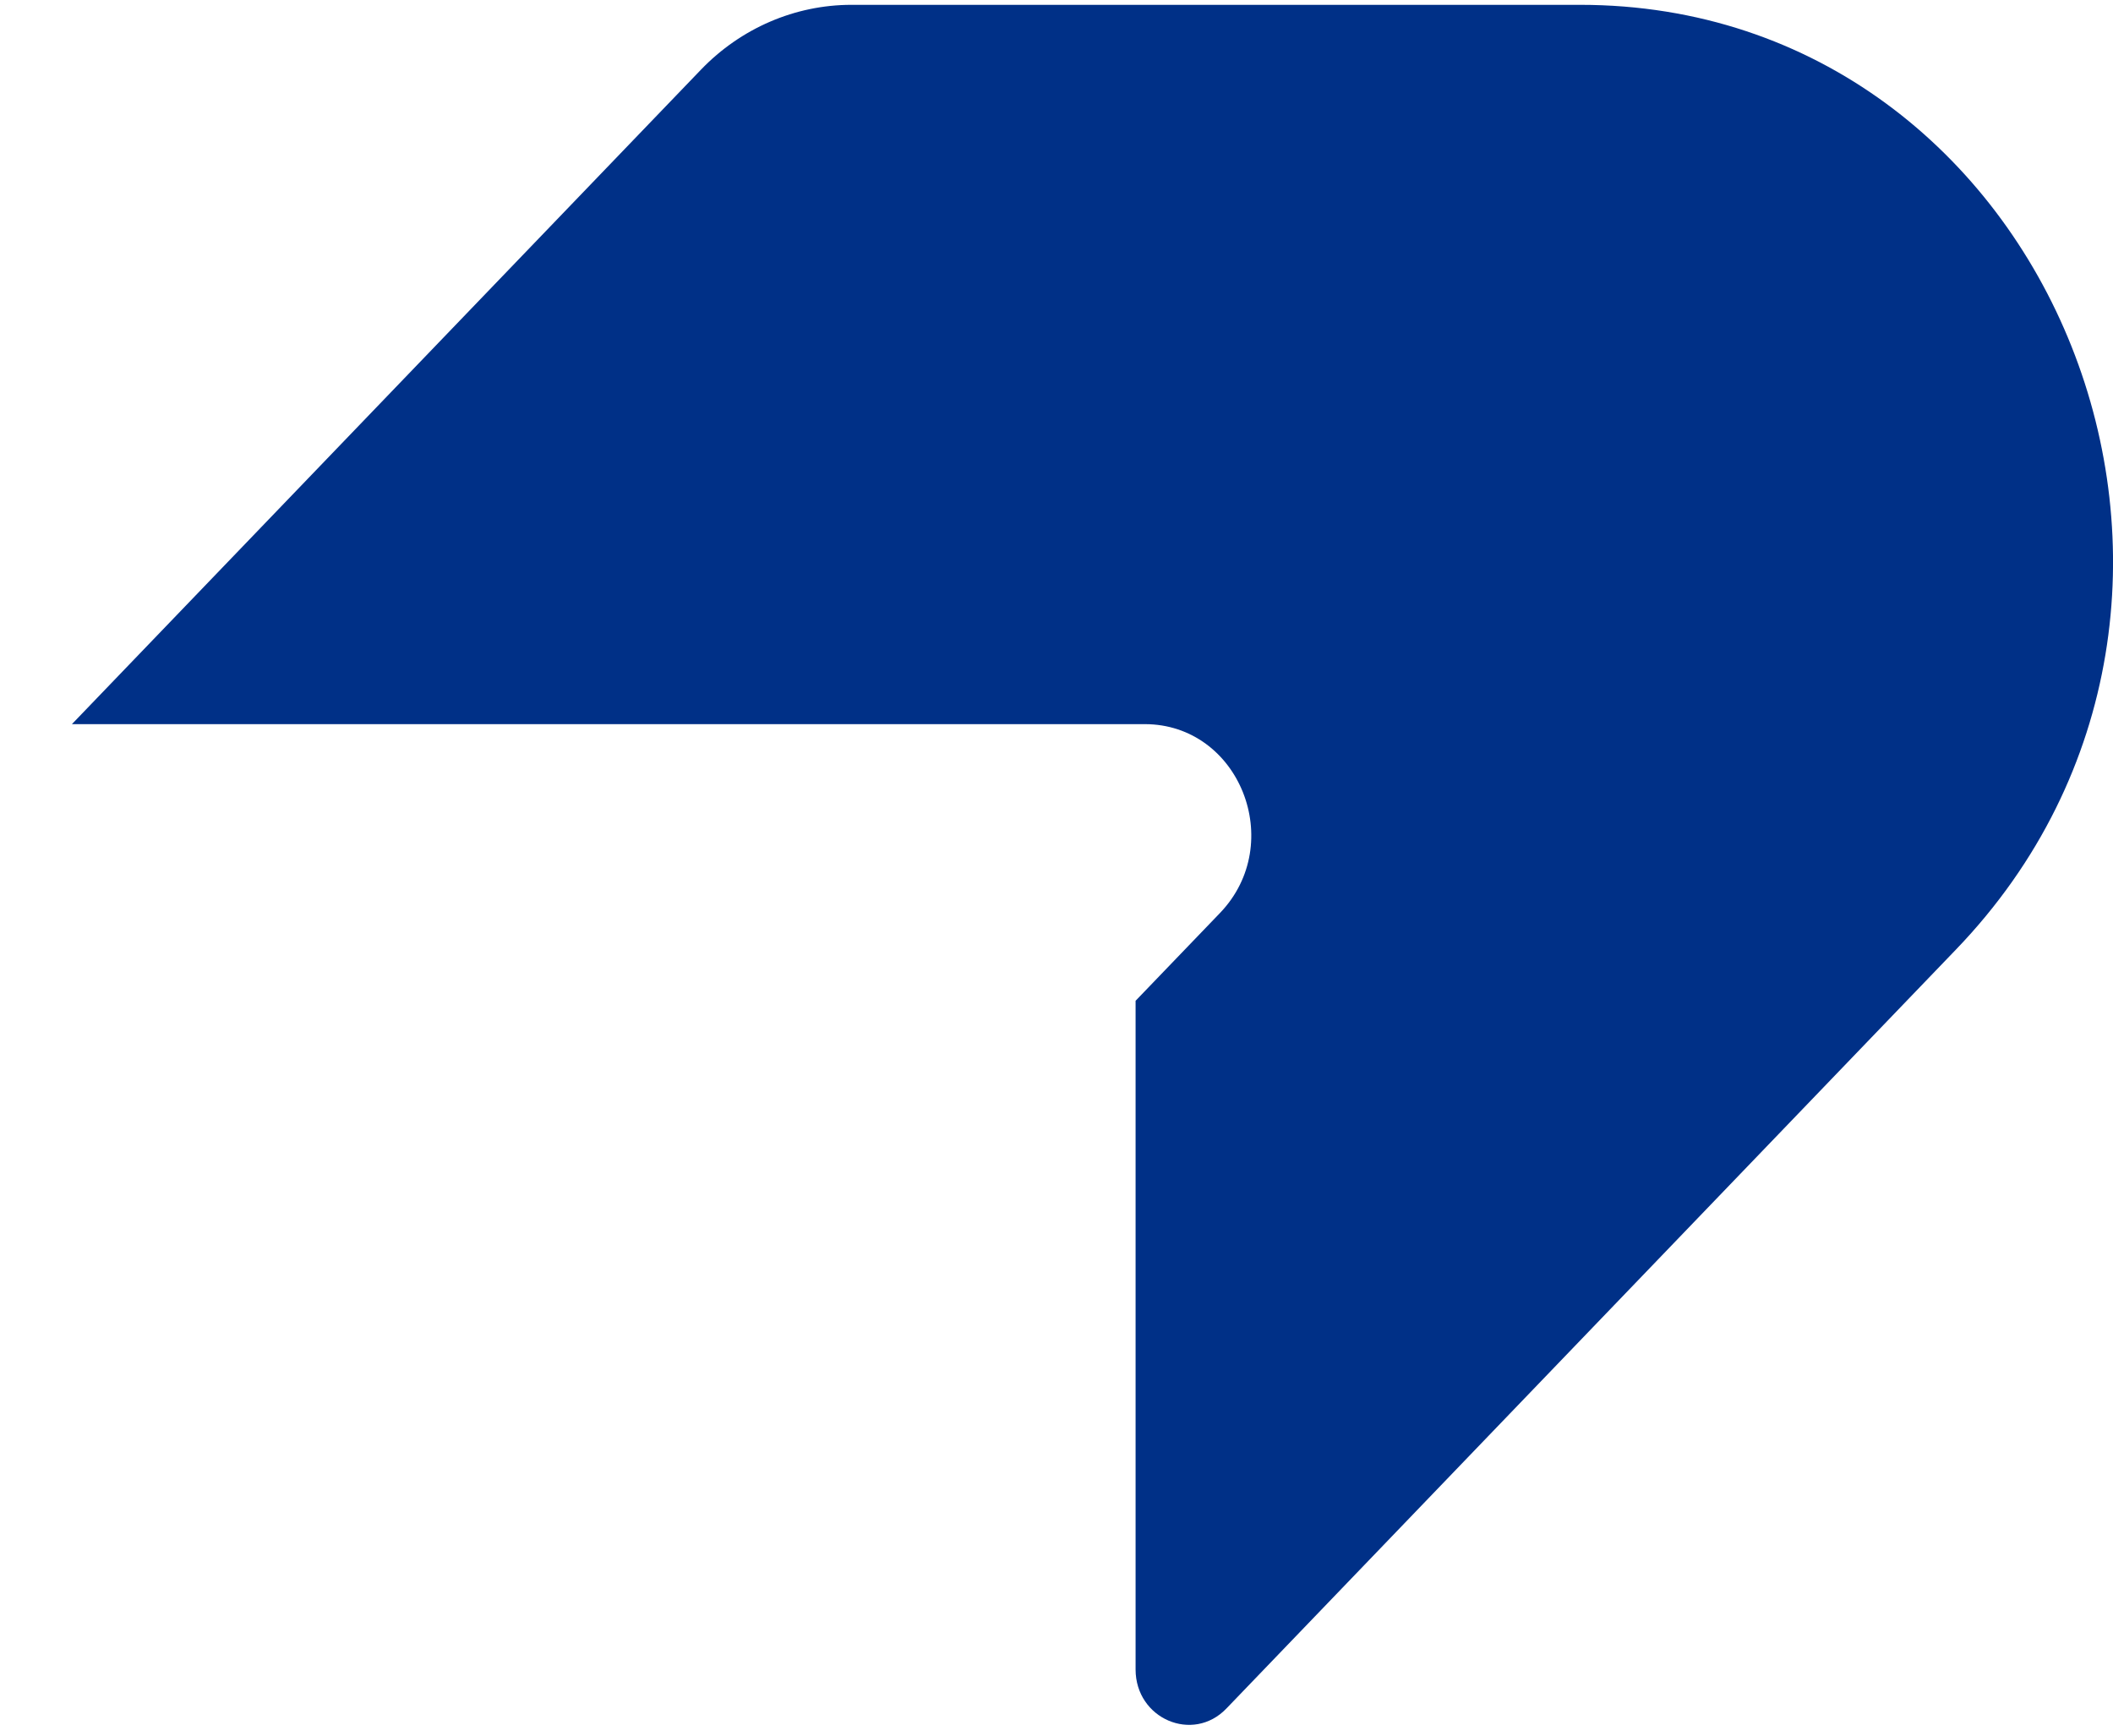 <svg width="28" height="23" viewBox="0 0 28 23" fill="none" xmlns="http://www.w3.org/2000/svg">
<path d="M9.289 0.923C9.818 0.373 10.536 0.064 11.283 0.064C14.647 0.064 17.817 0.064 20.939 0.064C27.218 0.064 30.362 7.962 25.922 12.58L16.251 22.641C15.807 23.103 15.048 22.776 15.048 22.123V13.262L16.166 12.099C17.053 11.175 16.425 9.596 15.169 9.596H0.953L9.289 0.923Z" fill="#003087"/>
</svg>
